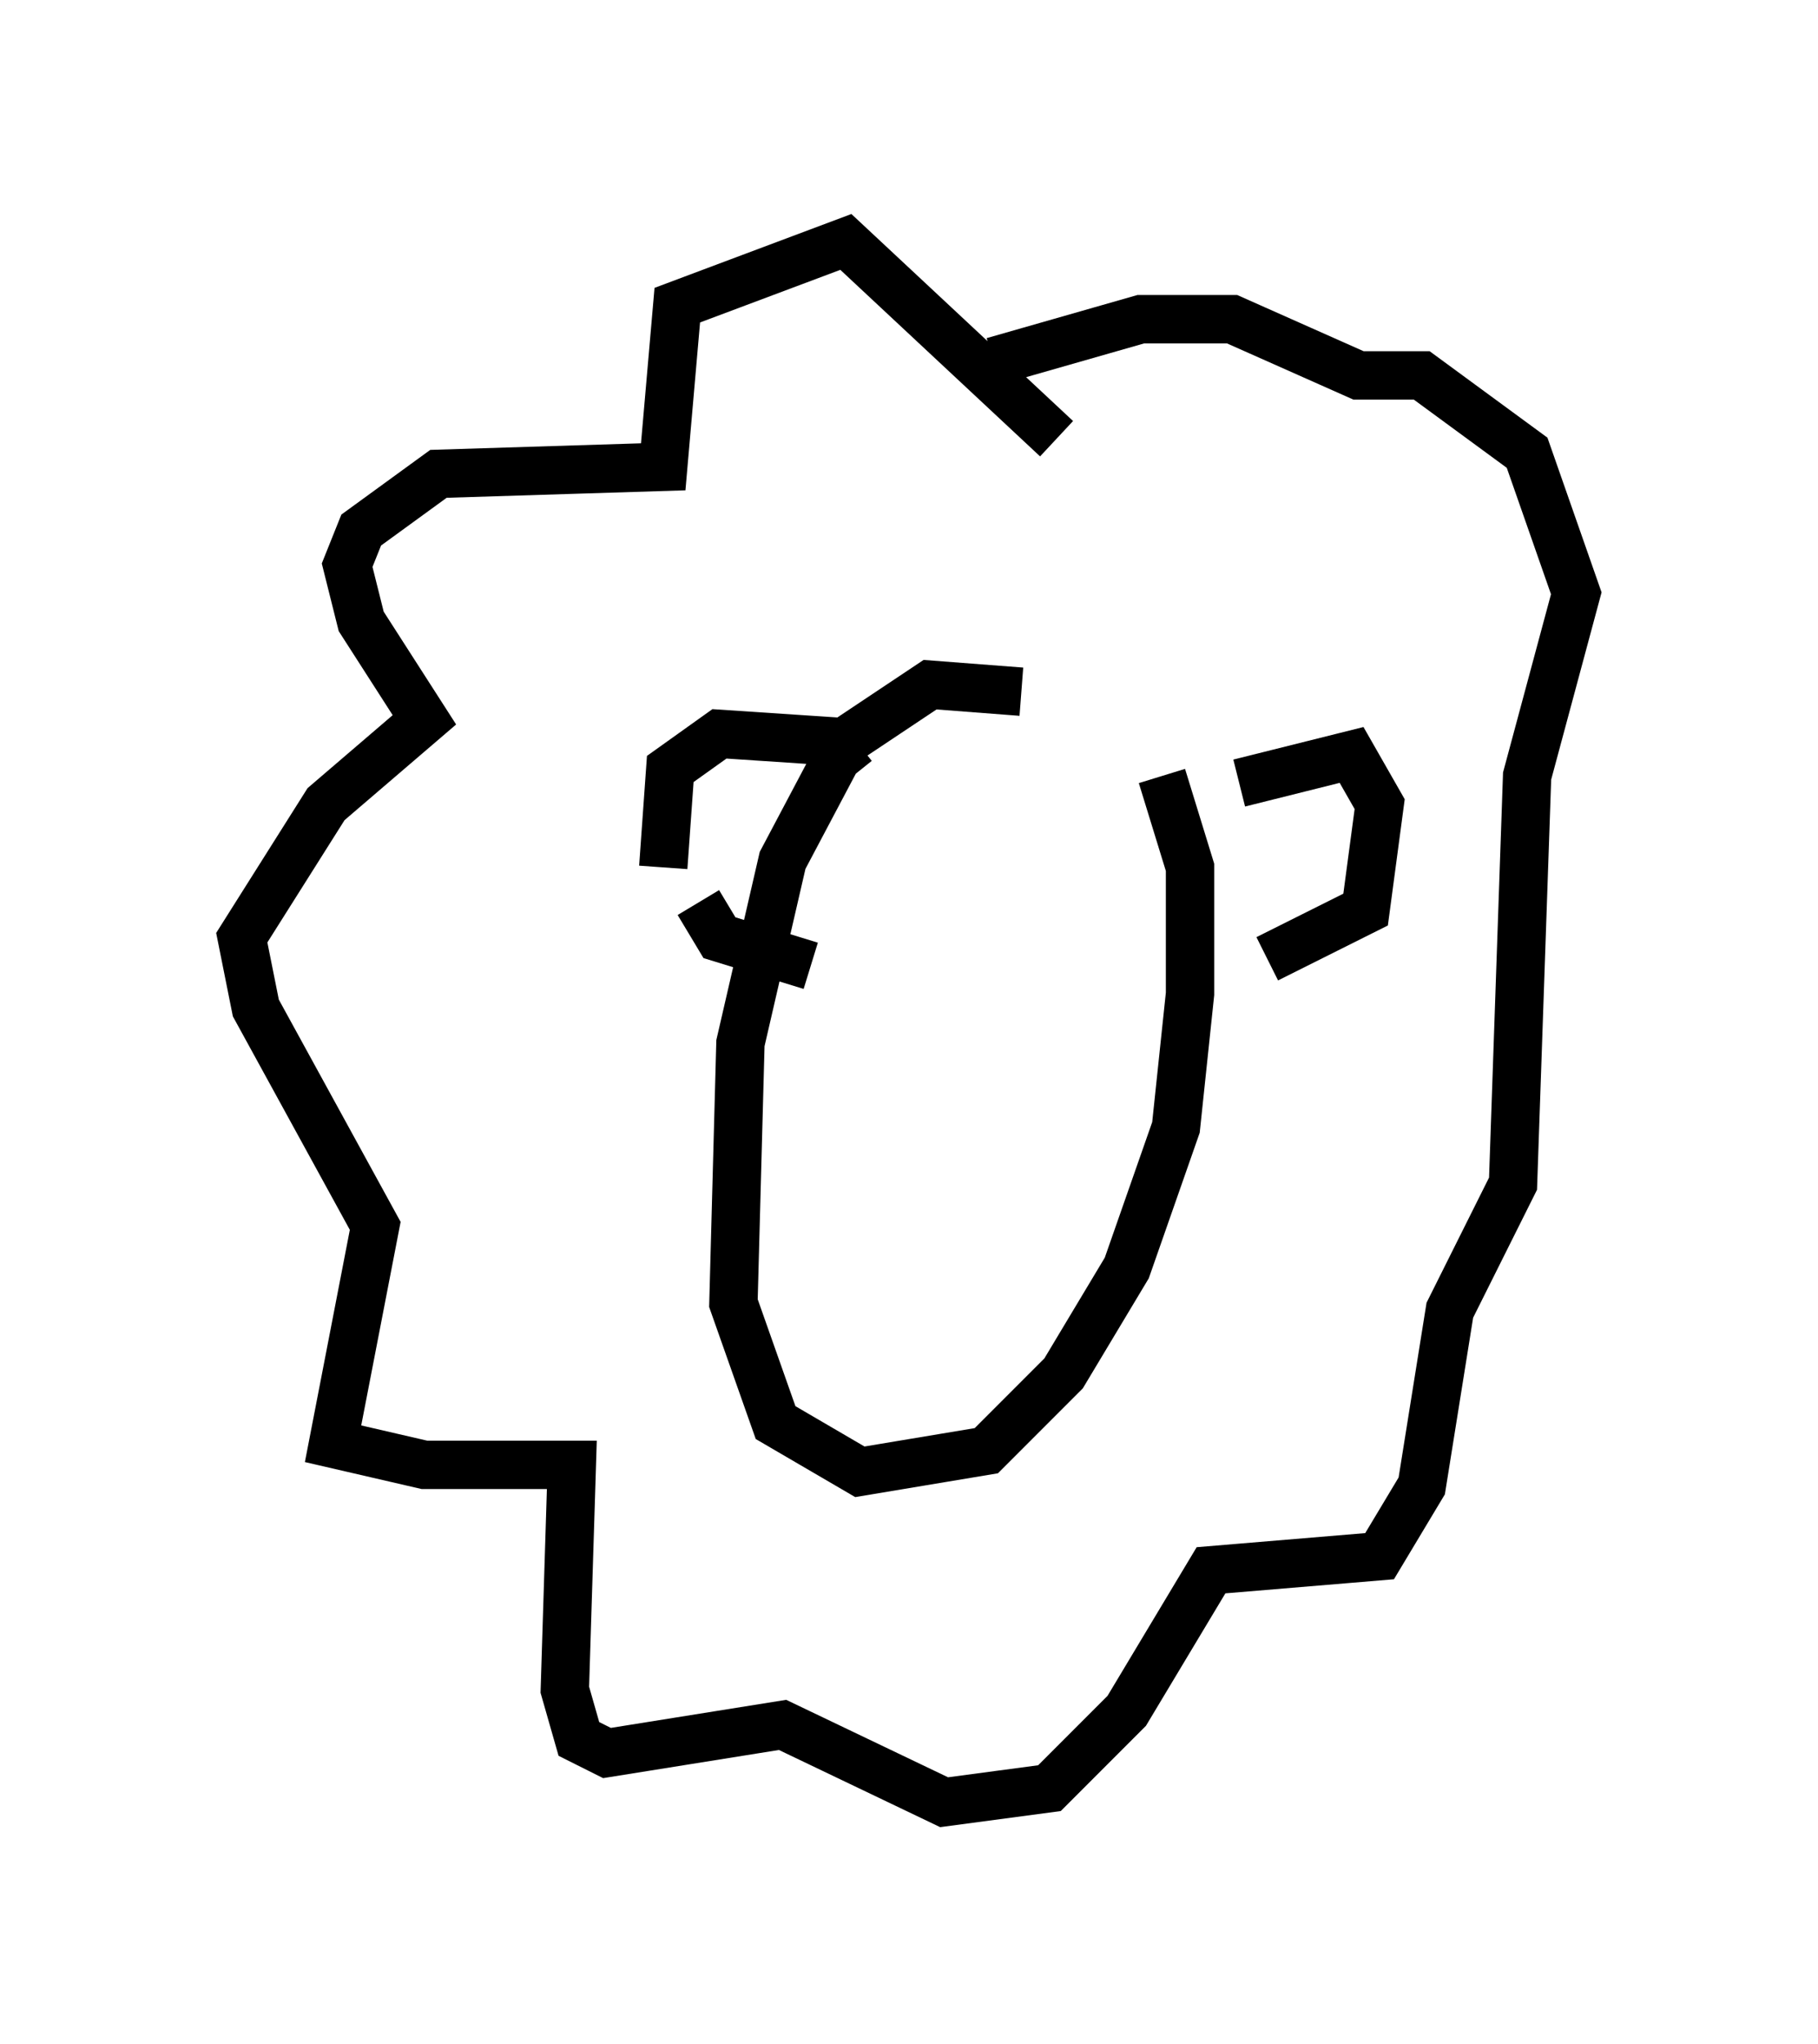<?xml version="1.0" encoding="utf-8" ?>
<svg baseProfile="full" height="42.246" version="1.1" width="37.598" xmlns="http://www.w3.org/2000/svg" xmlns:ev="http://www.w3.org/2001/xml-events" xmlns:xlink="http://www.w3.org/1999/xlink"><defs /><rect fill="white" height="42.246" width="37.598" x="0" y="0" /><path d="M23.011, 15.603 m-1.888, -1.307 l-1.888, -0.145 -1.743, 1.162 l-1.307, 2.469 -0.872, 3.777 l-0.145, 5.374 0.872, 2.469 l1.743, 1.017 2.615, -0.436 l1.598, -1.598 1.307, -2.179 l1.017, -2.905 0.291, -2.76 l0.0, -2.615 -0.581, -1.888 m-6.391, 0.0 l-0.581, -0.726 -2.179, -0.145 l-1.017, 0.726 -0.145, 2.034 m11.911, -1.743 l2.324, -0.581 0.581, 1.017 l-0.291, 2.179 -2.034, 1.017 m-11.765, -1.162 l0.436, 0.726 1.888, 0.581 m5.084, -10.894 l-4.358, -4.067 -3.486, 1.307 l-0.291, 3.341 -4.648, 0.145 l-1.598, 1.162 -0.291, 0.726 l0.291, 1.162 1.307, 2.034 l-2.034, 1.743 -1.743, 2.76 l0.291, 1.453 2.469, 4.503 l-0.872, 4.503 1.888, 0.436 l3.05, 0.0 -0.145, 4.648 l0.291, 1.017 0.581, 0.291 l3.631, -0.581 3.341, 1.598 l2.179, -0.291 1.598, -1.598 l1.743, -2.905 3.486, -0.291 l0.872, -1.453 0.581, -3.631 l1.307, -2.615 0.291, -8.425 l1.017, -3.777 -1.017, -2.905 l-2.179, -1.598 -1.307, 0.0 l-2.615, -1.162 -1.888, 0.0 l-3.05, 0.872 m-3.05, 14.961 l0.0, 0.0 m4.793, 0.0 l0.0, 0.0 " fill="none" stroke="black" stroke-width="1" /></svg>